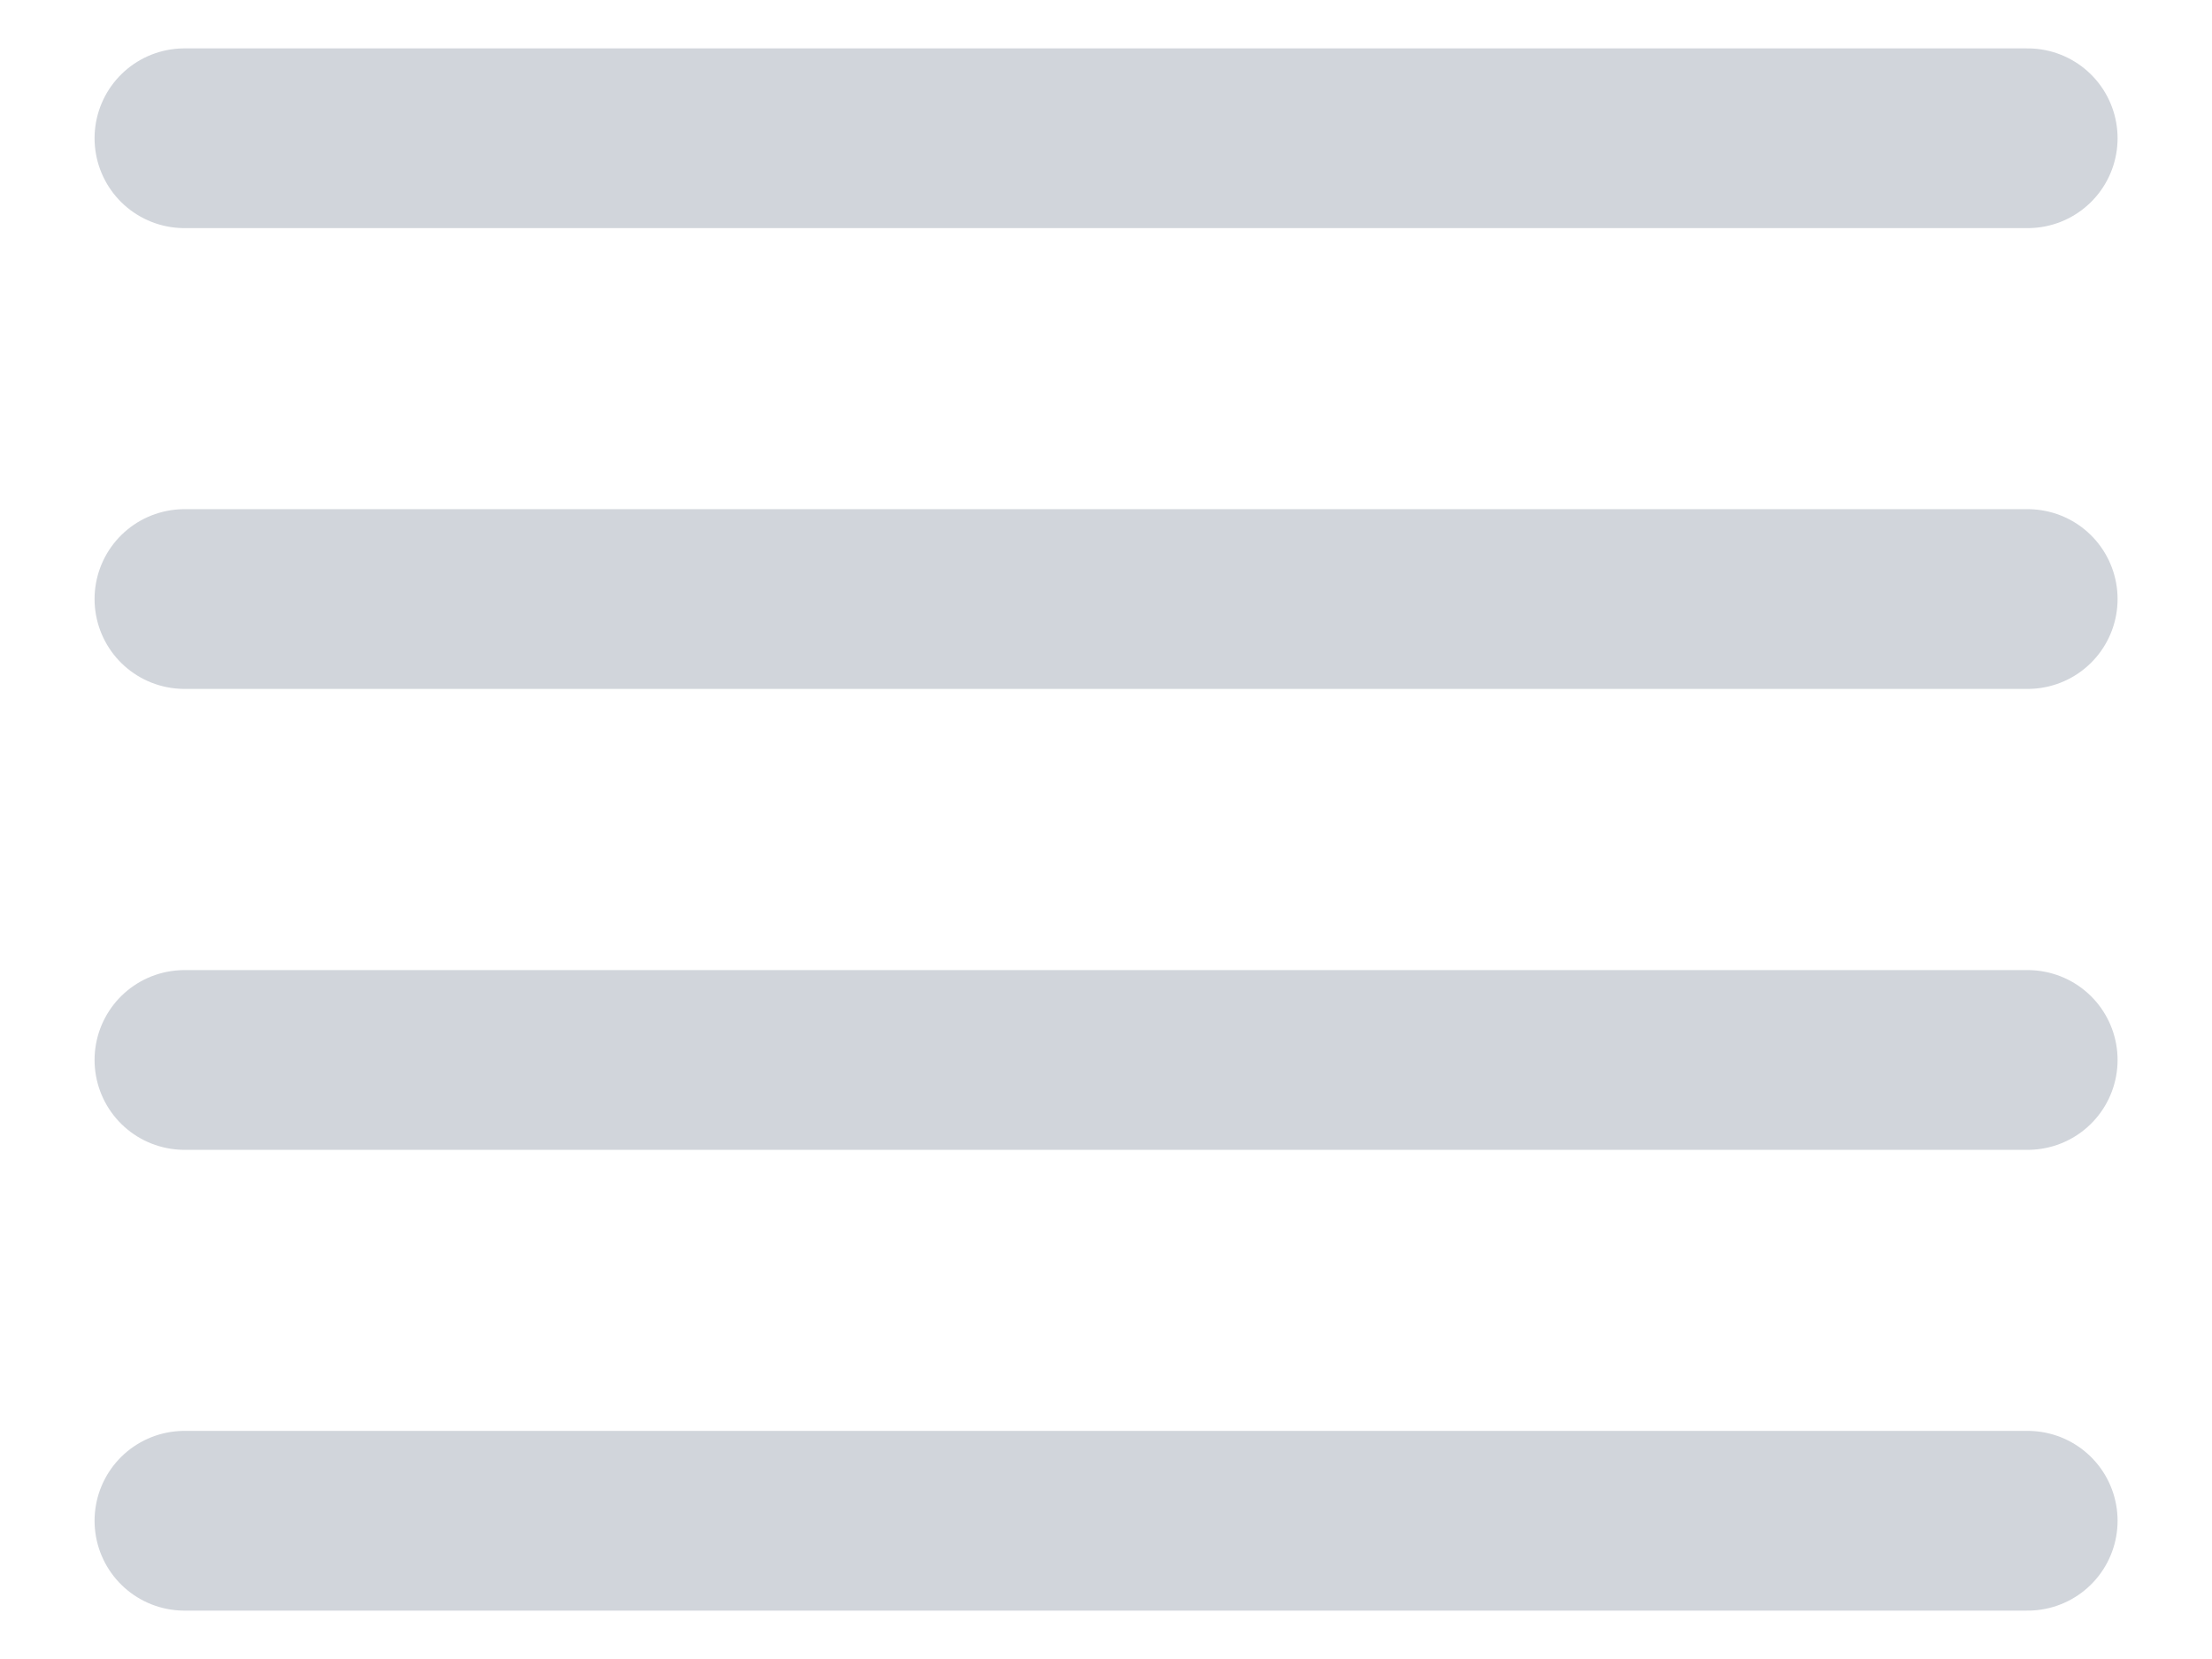 <svg width="16" height="12" viewBox="0 0 16 12" fill="none" xmlns="http://www.w3.org/2000/svg">
<path d="M1.334 1H14.667M1.334 4.333H14.667M1.334 7.667H14.667M1.334 11H14.667" stroke="#D1D5DB" stroke-width="1.3" stroke-linecap="round" stroke-linejoin="round"/>
</svg>

